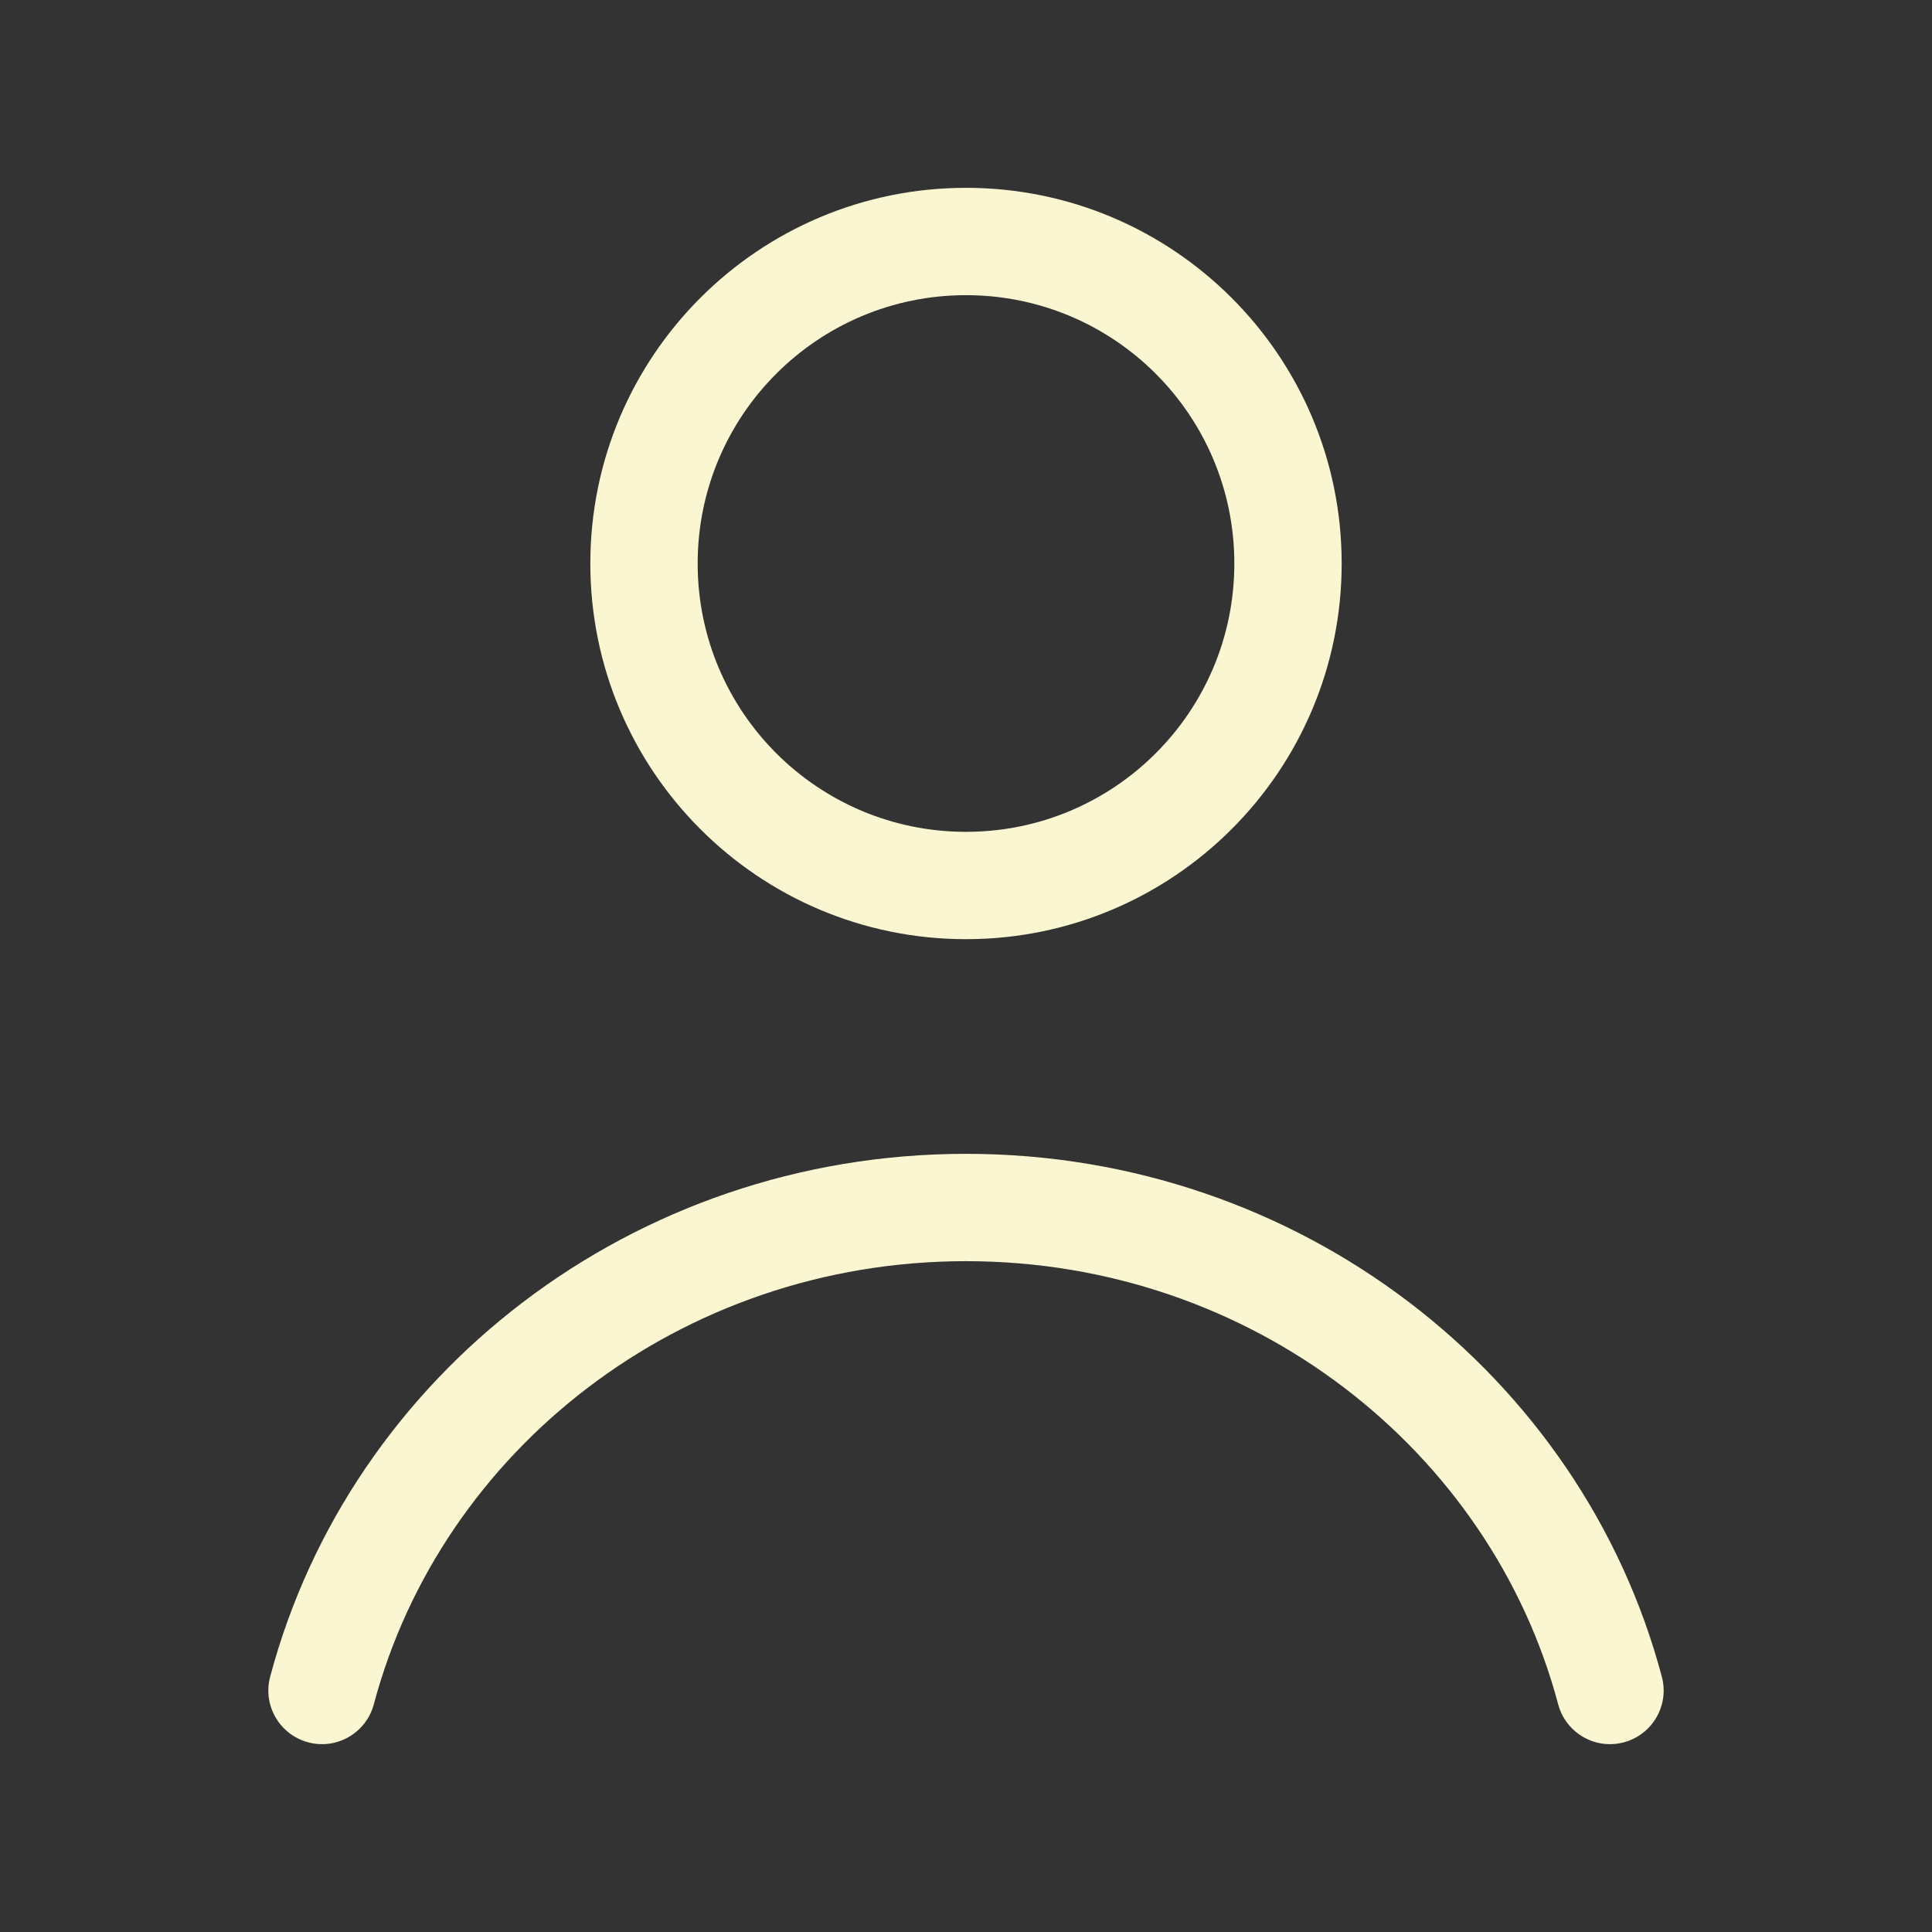 <svg width="18" height="18" viewBox="0 0 18 18" fill="none" xmlns="http://www.w3.org/2000/svg">
<rect x="0" y="0" width="18" height="18" fill="#333333" stroke="none"/>
<path d="M2.517 15.622C2.446 15.889 2.605 16.162 2.872 16.233C3.138 16.304 3.412 16.145 3.483 15.878L2.517 15.622ZM14.517 15.878C14.588 16.145 14.861 16.304 15.128 16.233C15.395 16.162 15.554 15.889 15.483 15.622L14.517 15.878ZM3.483 15.878C4.112 13.514 6.336 11.75 9 11.75V10.75C5.891 10.75 3.264 12.811 2.517 15.622L3.483 15.878ZM9 11.75C11.664 11.75 13.888 13.514 14.517 15.878L15.483 15.622C14.736 12.811 12.109 10.75 9 10.75V11.75ZM11.5 5.25C11.5 6.631 10.381 7.75 9 7.75V8.75C10.933 8.75 12.5 7.183 12.5 5.25H11.5ZM9 7.75C7.619 7.75 6.5 6.631 6.5 5.25H5.5C5.5 7.183 7.067 8.75 9 8.75V7.75ZM6.5 5.25C6.5 3.869 7.619 2.75 9 2.75V1.75C7.067 1.75 5.5 3.317 5.5 5.25H6.5ZM9 2.75C10.381 2.75 11.5 3.869 11.5 5.25H12.5C12.5 3.317 10.933 1.75 9 1.75V2.75Z" fill="#FAF6D2"/>
</svg>
